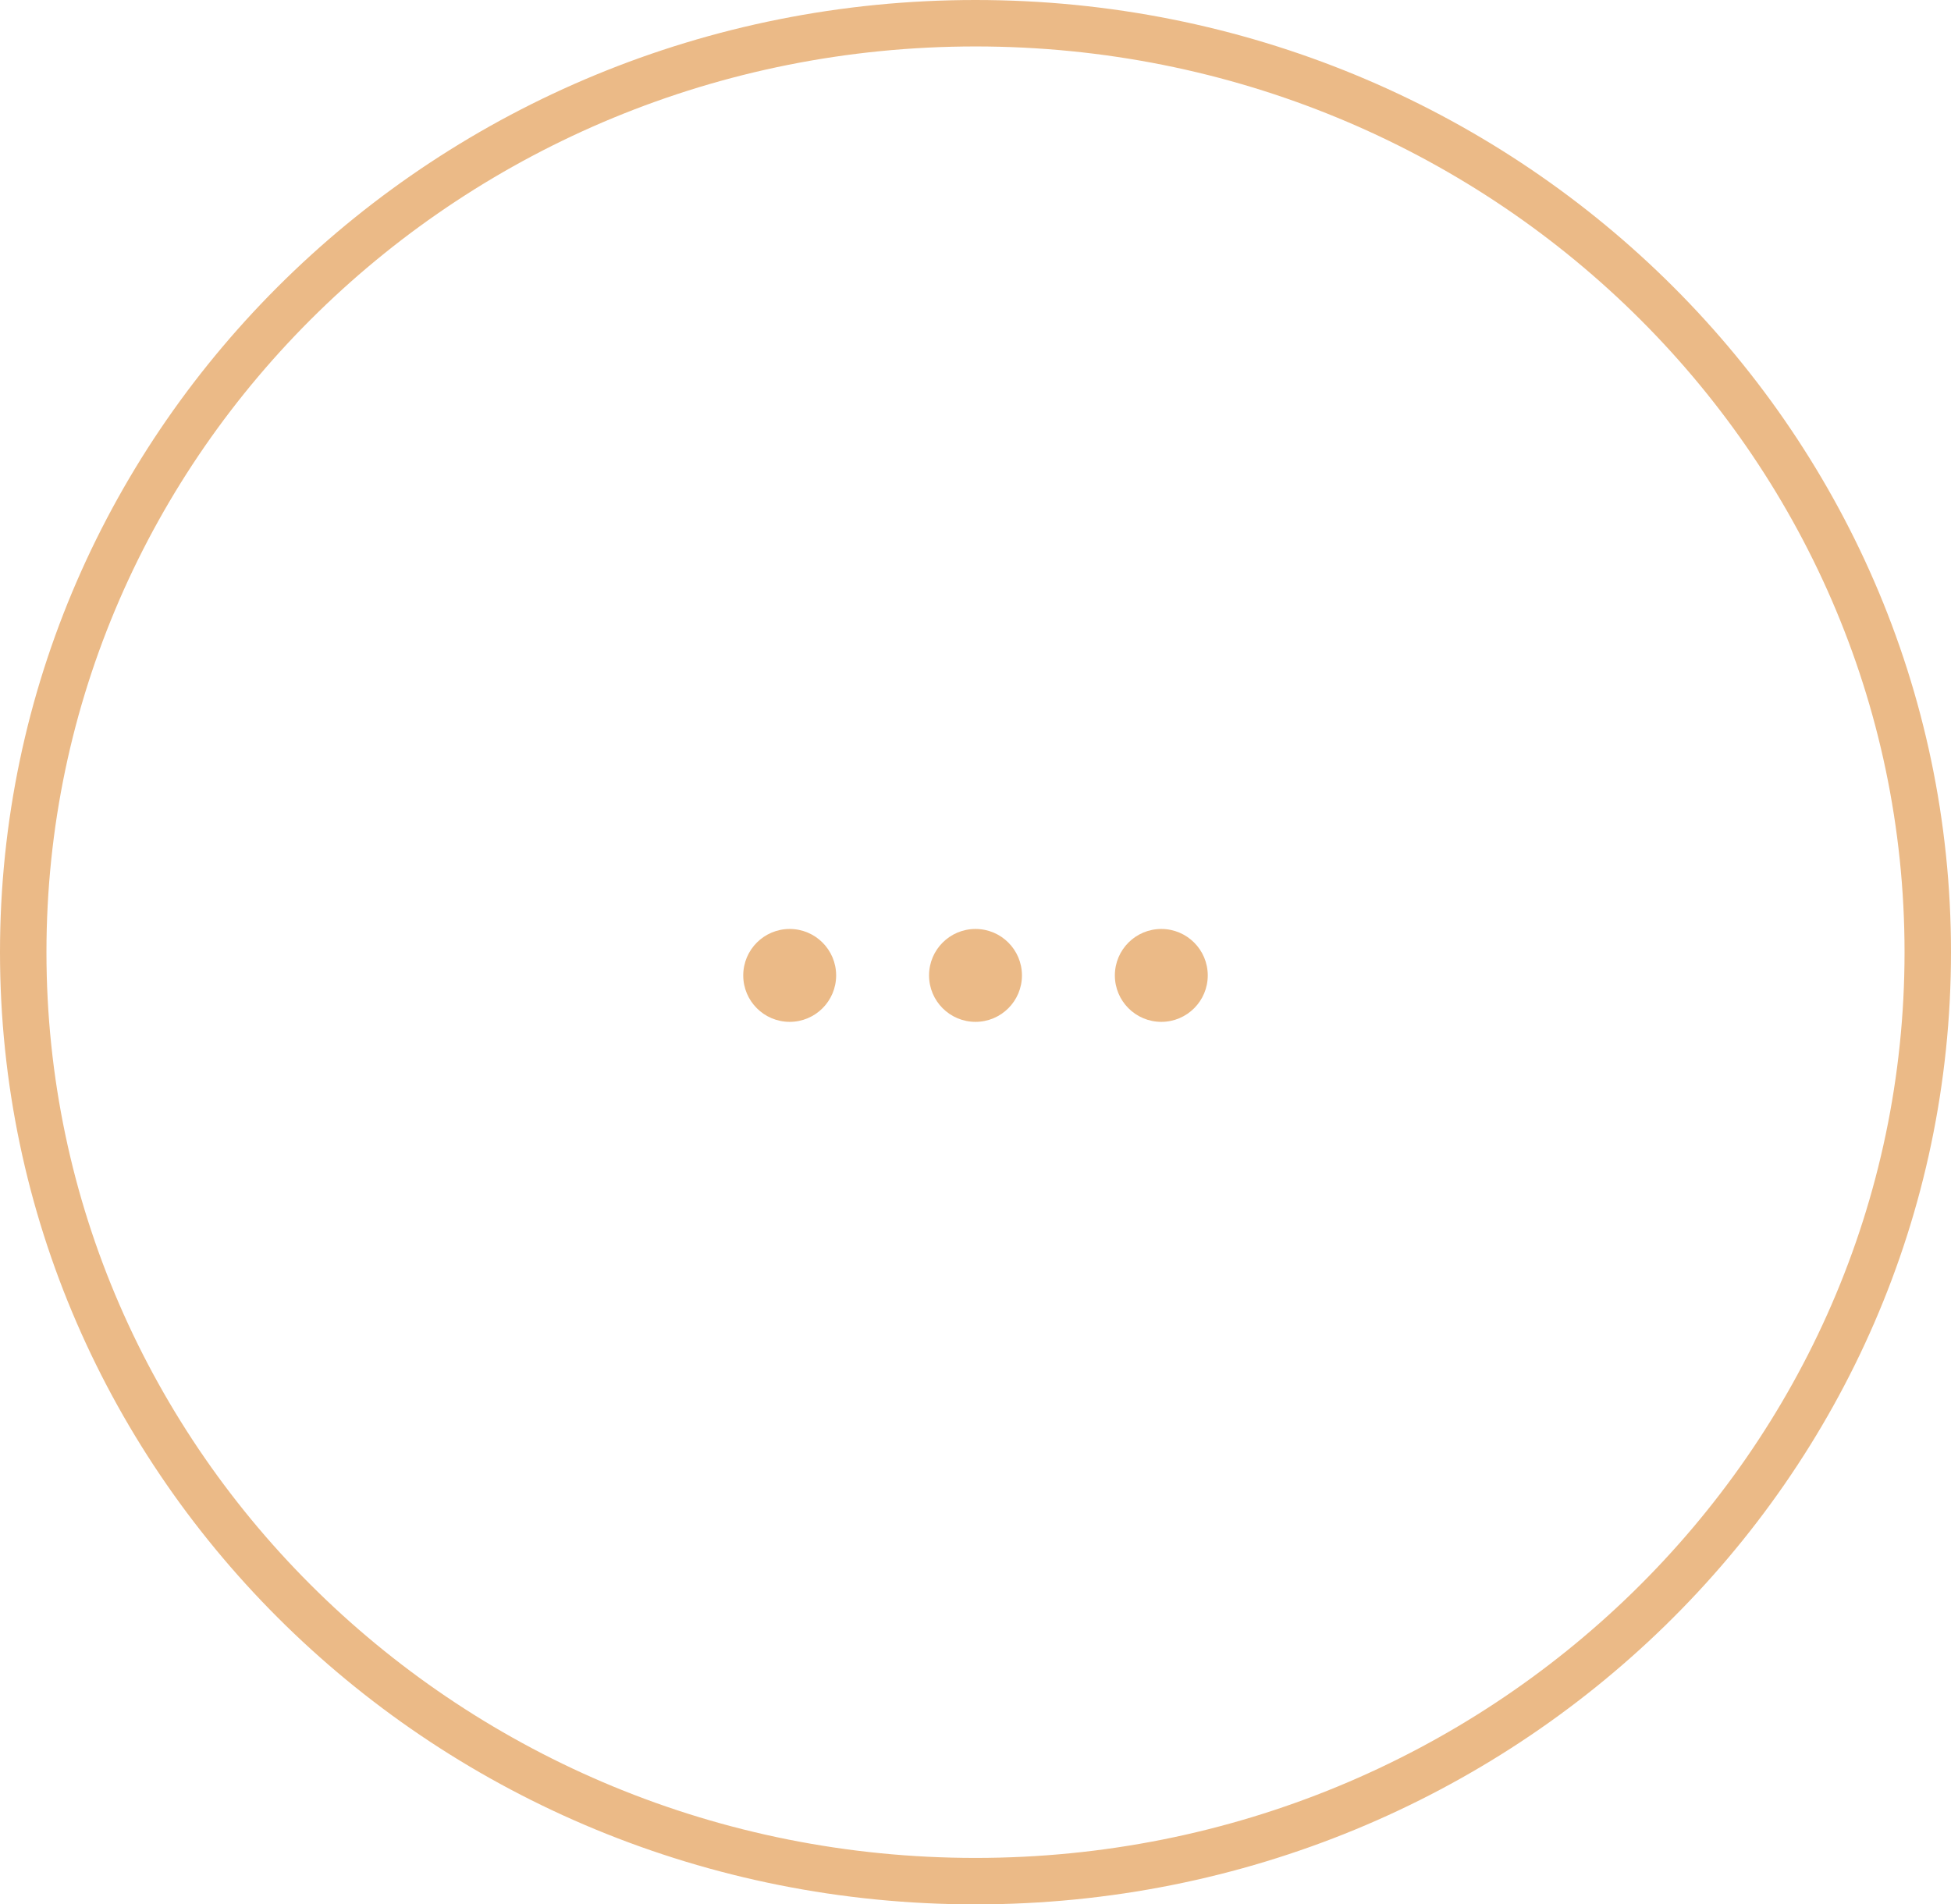 <svg width="42" height="41" viewBox="0 0 42 41" fill="none" xmlns="http://www.w3.org/2000/svg">
<path d="M41.5 20.5C41.5 31.534 32.333 40.5 21 40.5C9.667 40.5 0.5 31.534 0.5 20.5C0.5 9.466 9.667 0.5 21 0.5C32.333 0.5 41.5 9.466 41.5 20.5Z" stroke="#EBBA87"/>
<circle cx="17" cy="21" r="1" fill="#EBBA87"/>
<circle cx="21" cy="21" r="1" fill="#EBBA87"/>
<circle cx="25" cy="21" r="1" fill="#EBBA87"/>
</svg>

